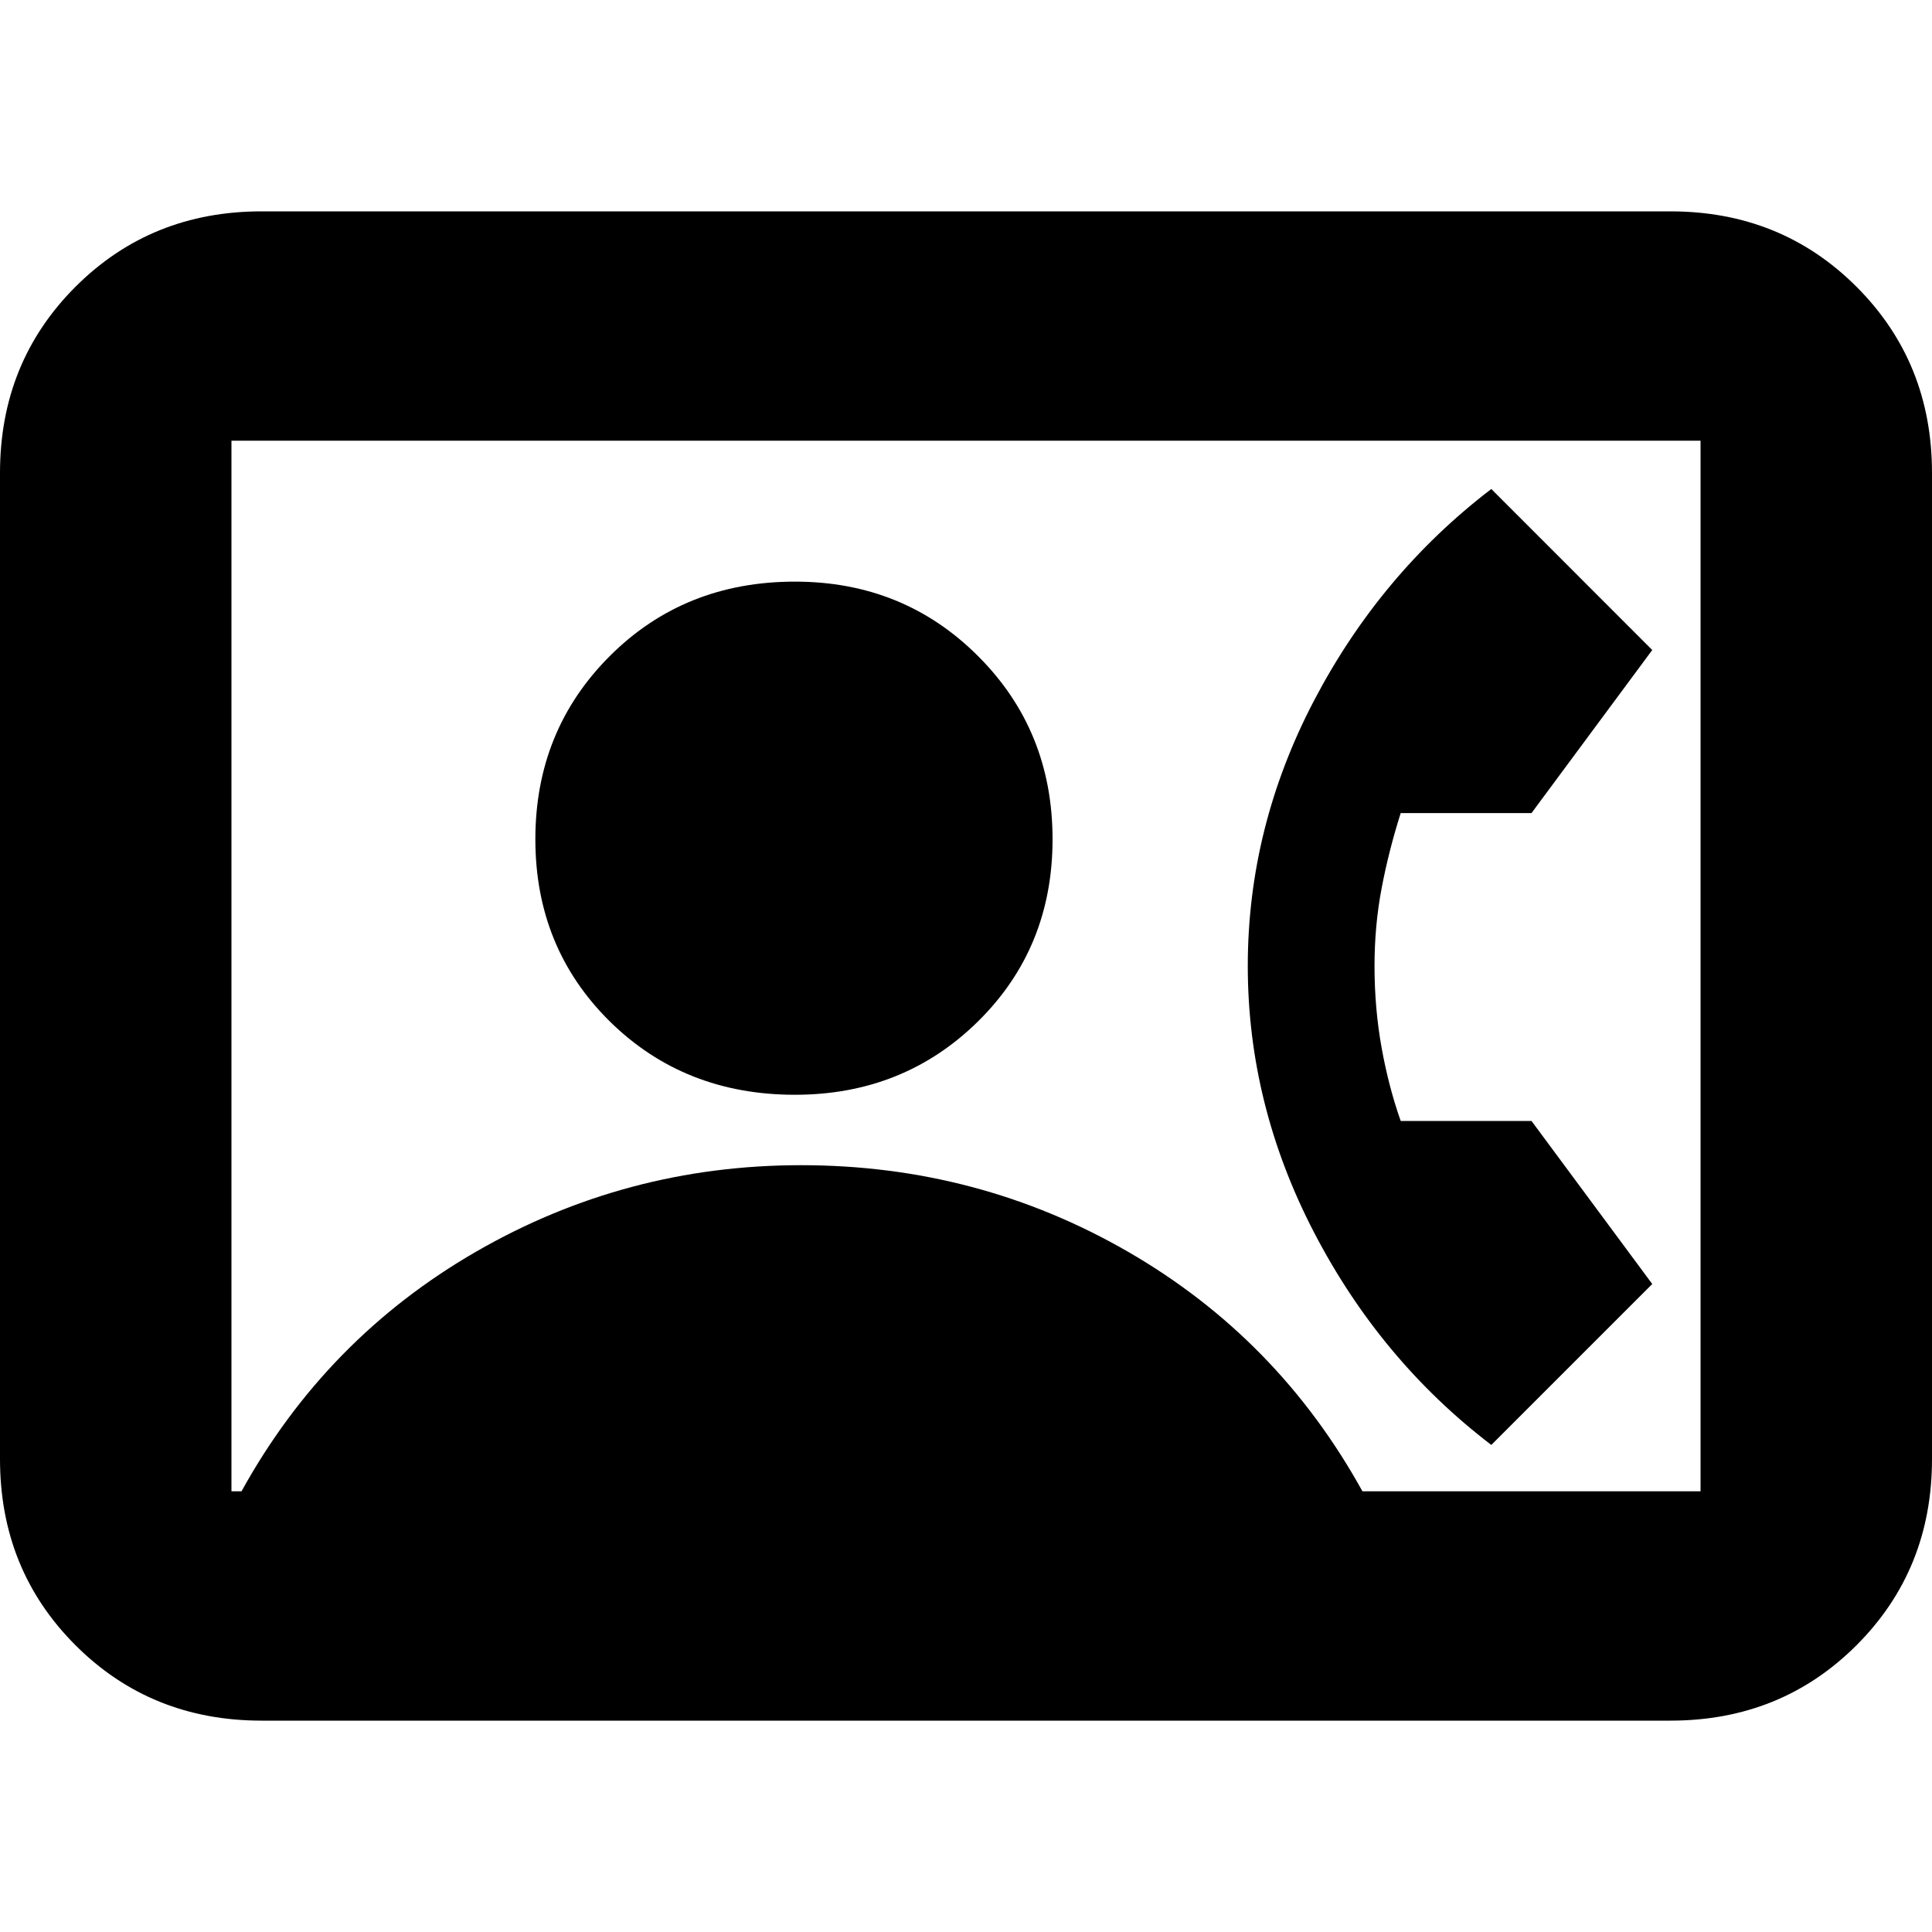 <svg xmlns="http://www.w3.org/2000/svg" height="20" width="20"><path d="M2.708 17.812Q1.562 17.812 0.781 17.031Q0 16.25 0 15.104V4.896Q0 3.75 0.781 2.969Q1.562 2.188 2.708 2.188H17.292Q18.438 2.188 19.219 2.969Q20 3.75 20 4.896V15.104Q20 16.25 19.219 17.031Q18.438 17.812 17.292 17.812ZM14.104 15.438H17.604Q17.604 15.438 17.604 15.438Q17.604 15.438 17.604 15.438V4.562Q17.604 4.562 17.604 4.562Q17.604 4.562 17.604 4.562H2.396Q2.396 4.562 2.396 4.562Q2.396 4.562 2.396 4.562V15.438Q2.396 15.438 2.396 15.438Q2.396 15.438 2.396 15.438H2.5Q3.375 13.854 4.927 12.958Q6.479 12.062 8.292 12.062Q10.125 12.062 11.677 12.958Q13.229 13.854 14.104 15.438ZM8.229 11.333Q9.354 11.333 10.125 10.573Q10.896 9.812 10.896 8.688Q10.896 7.562 10.125 6.792Q9.354 6.021 8.229 6.021Q7.083 6.021 6.312 6.792Q5.542 7.562 5.542 8.688Q5.542 9.812 6.312 10.573Q7.083 11.333 8.229 11.333ZM15.438 14.958Q14.292 14.083 13.604 12.76Q12.917 11.438 12.917 10Q12.917 8.562 13.604 7.25Q14.292 5.938 15.438 5.062L17.104 6.729L15.854 8.417H14.5Q14.375 8.812 14.302 9.198Q14.229 9.583 14.229 10Q14.229 10.438 14.302 10.844Q14.375 11.25 14.5 11.604H15.854L17.104 13.292Z"/></svg>